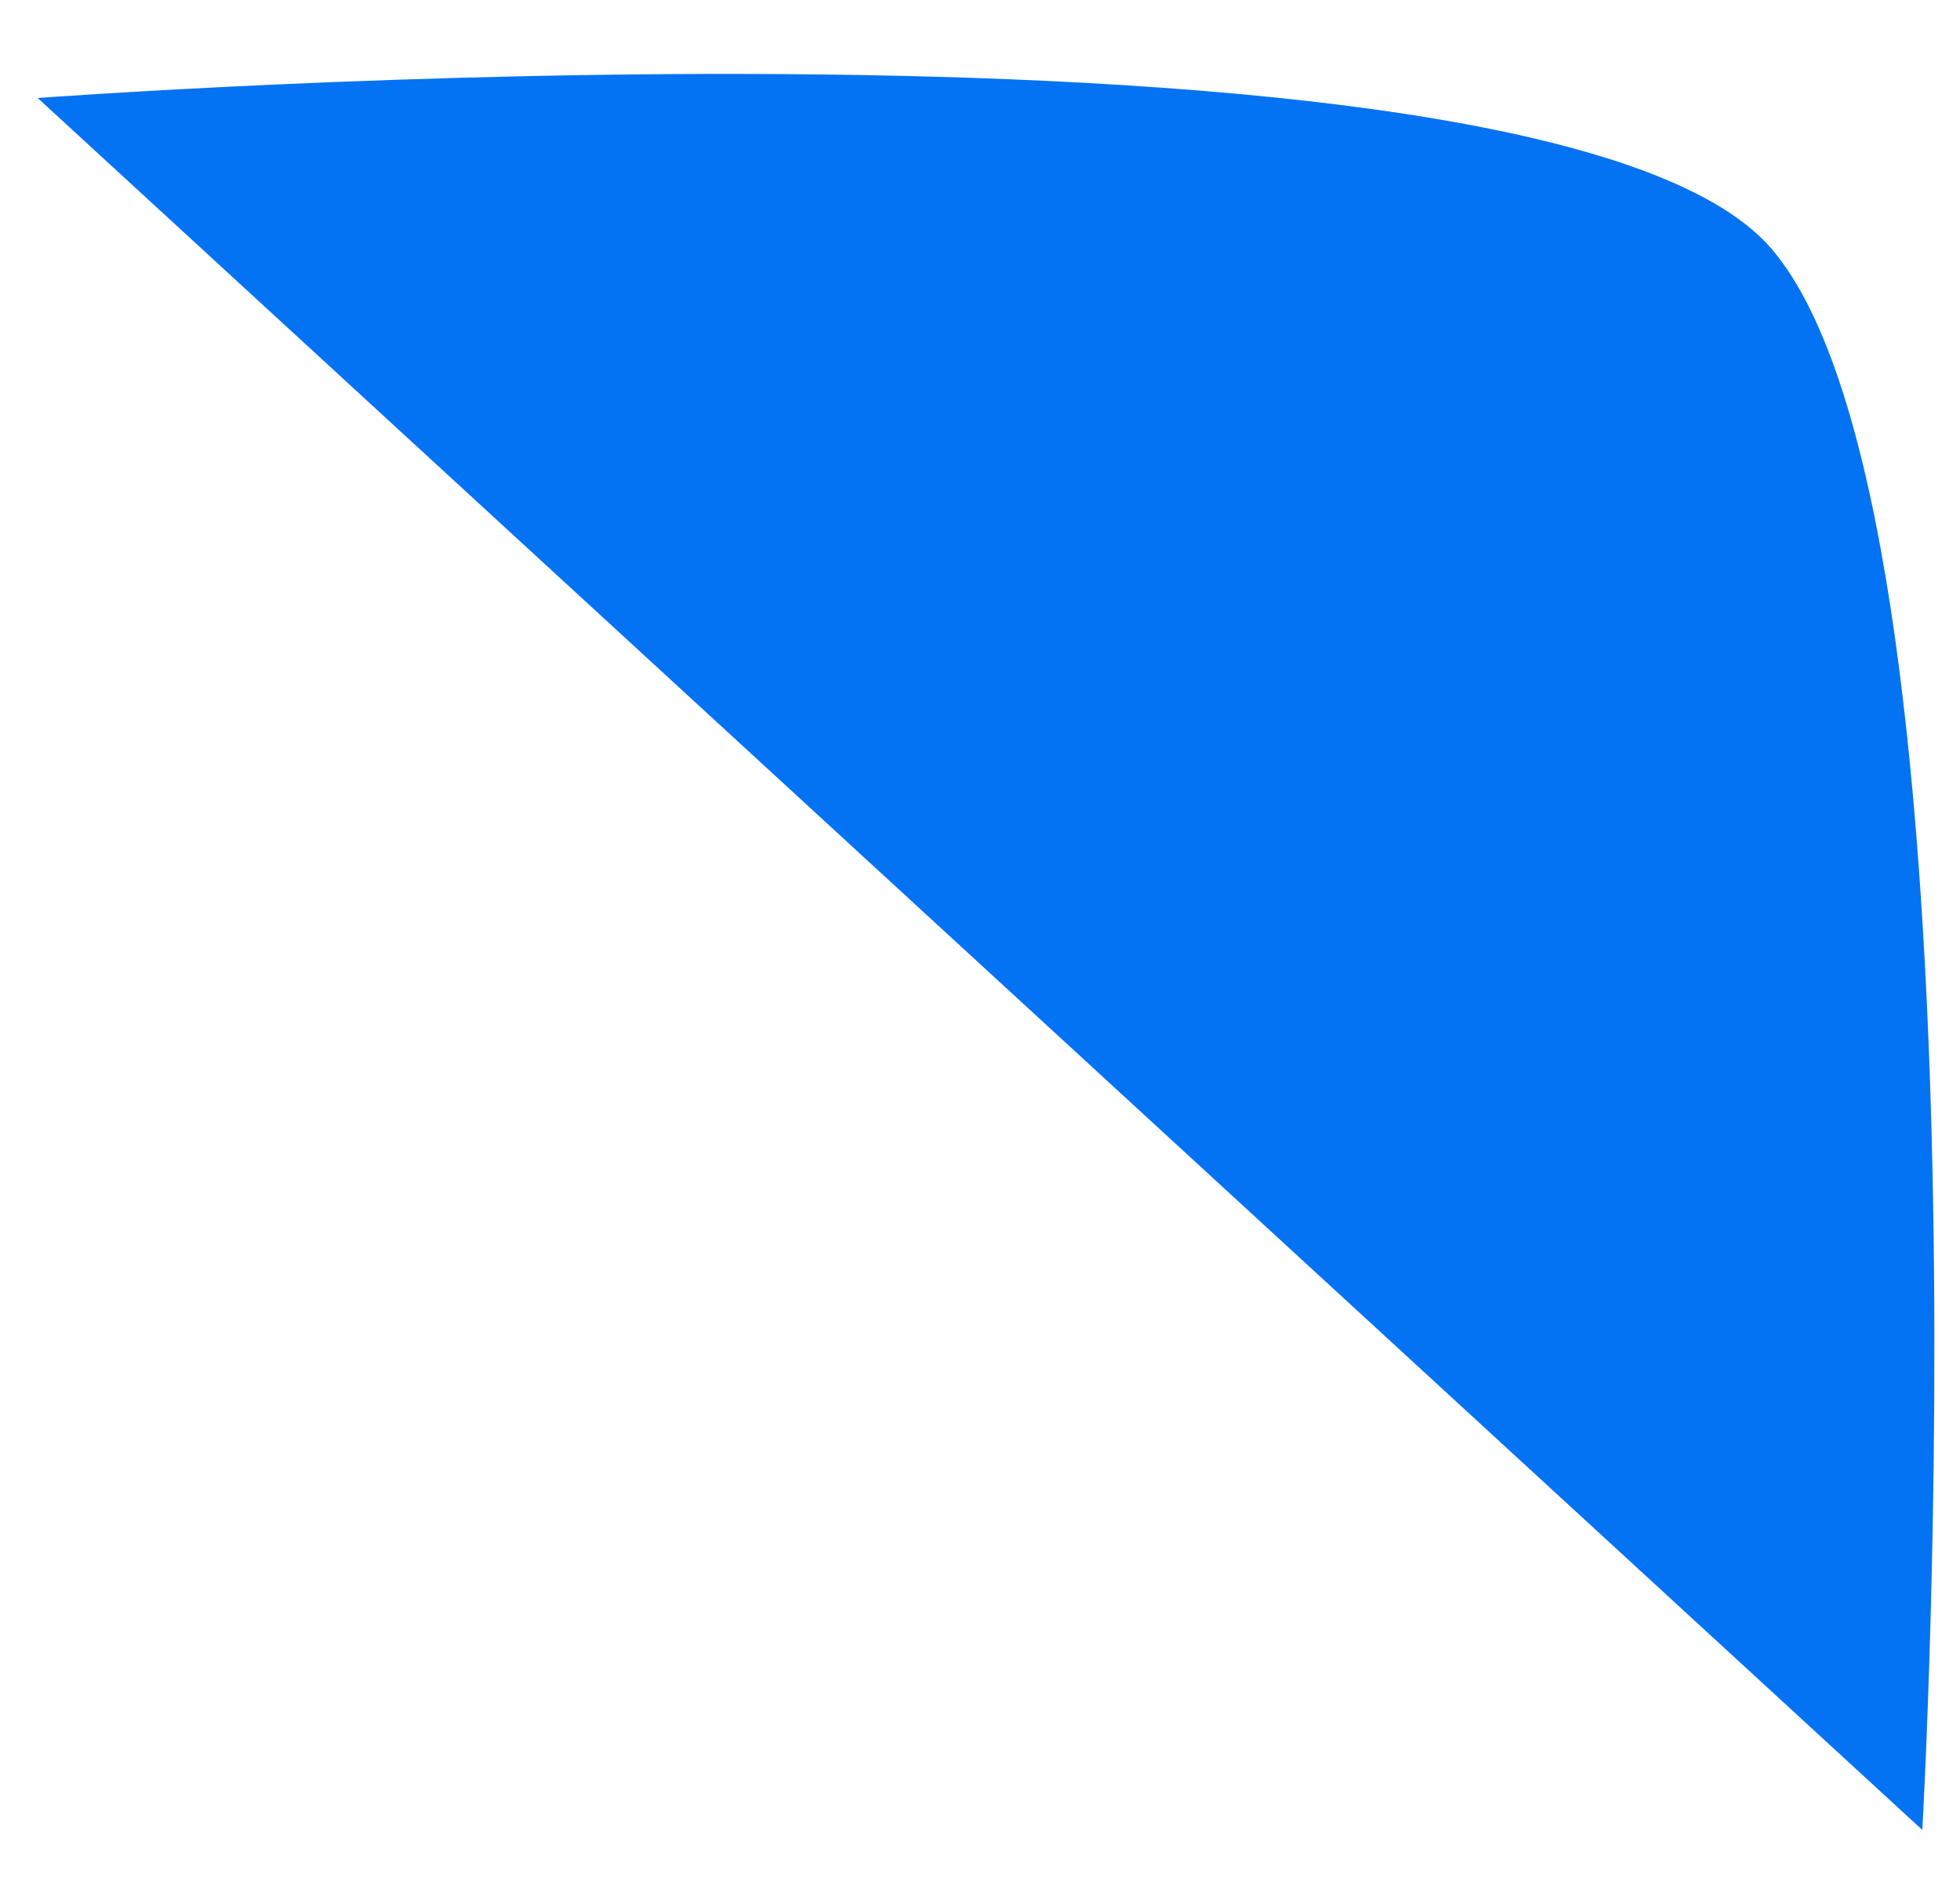 <svg width="26" height="25" viewBox="0 0 26 25" fill="none" xmlns="http://www.w3.org/2000/svg">
<path d="M25.5 24.271L0.5 1.3C0.5 1.3 20.5 -0.2 23.5 3.3C26.5 6.8 25.5 24.271 25.5 24.271Z" fill="#0373F3"/>
</svg>
